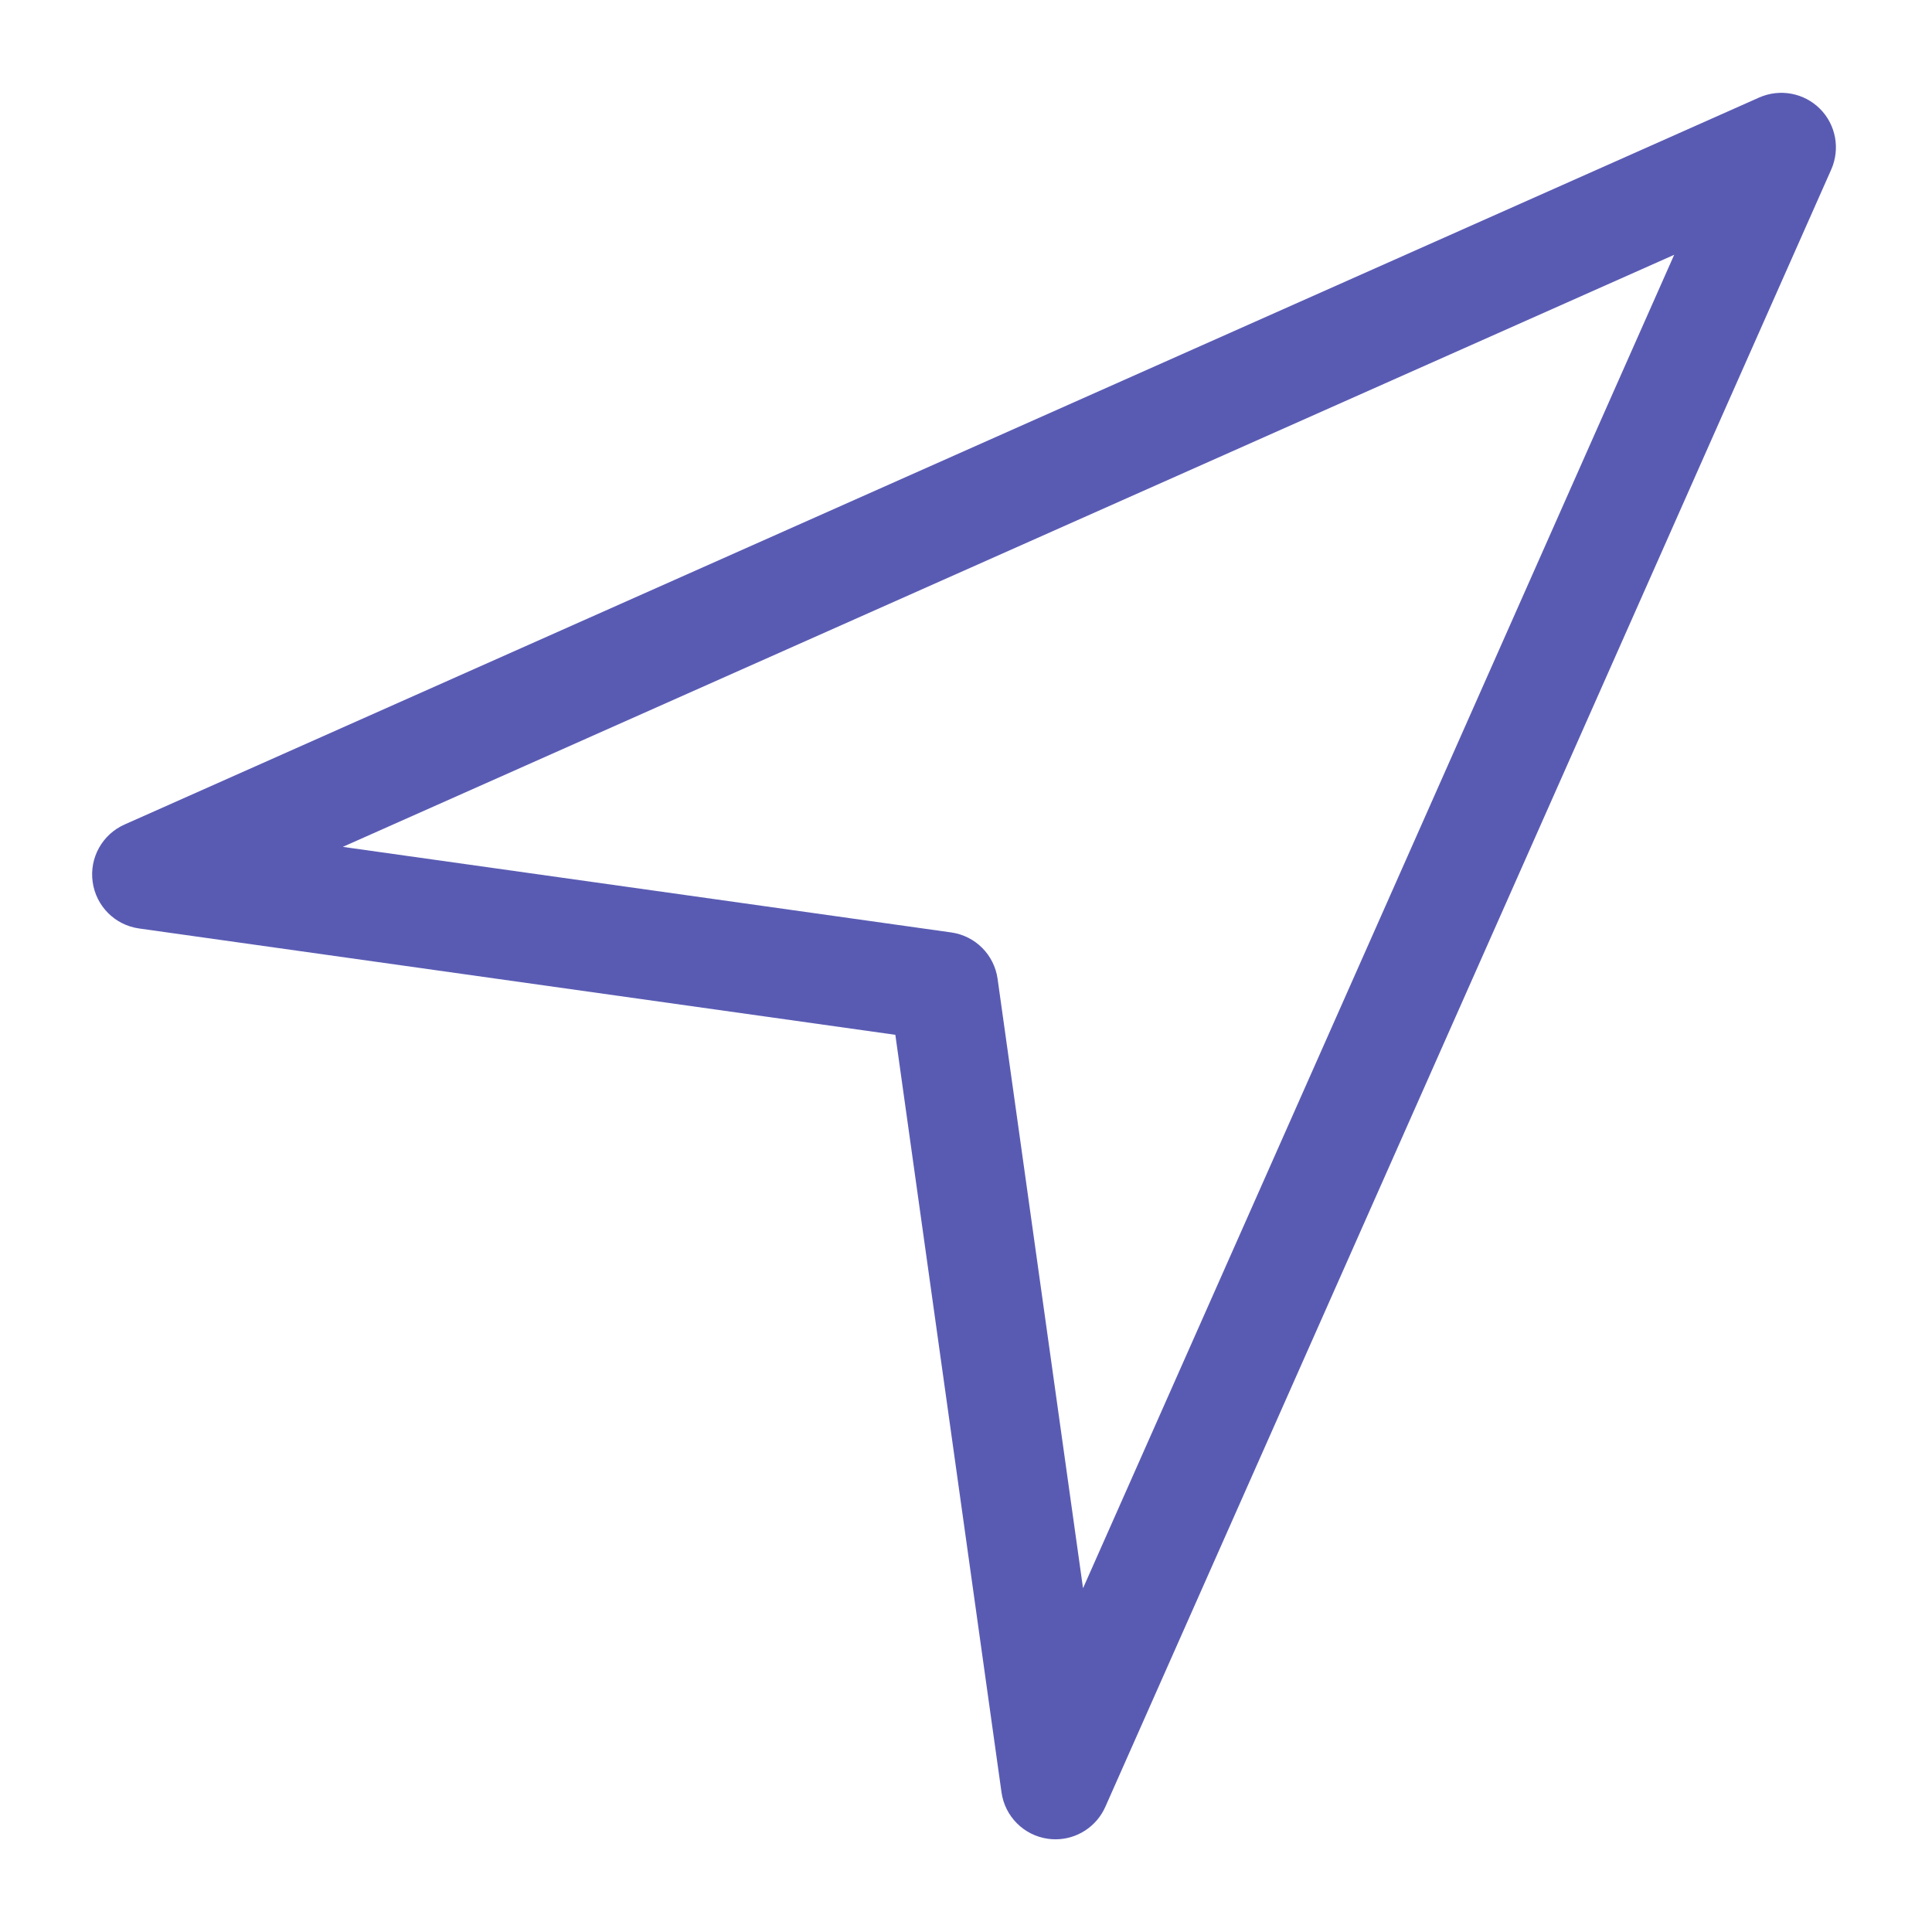 <?xml version="1.0" standalone="no"?><!DOCTYPE svg PUBLIC "-//W3C//DTD SVG 1.1//EN" "http://www.w3.org/Graphics/SVG/1.1/DTD/svg11.dtd"><svg class="icon" width="200px" height="200.00px" viewBox="0 0 1024 1024" version="1.1" xmlns="http://www.w3.org/2000/svg"><path fill="#595bb3" d="M559.446 974.871c-1.332 0-2.663-0.085-4.022-0.282-12.77-1.785-22.824-11.836-24.608-24.635l-56.266-401.48L73.721 492.111c-12.8-1.784-22.824-11.837-24.607-24.635-1.812-12.798 5.096-25.201 16.877-30.454l866.448-385.353c10.931-4.799 23.703-2.478 32.169 5.988 8.468 8.453 10.818 21.252 5.976 32.21L585.837 957.682C581.136 968.231 570.745 974.871 559.446 974.871zM181.693 448.858 504.142 494.206c12.799 1.785 22.824 11.837 24.607 24.635l45.279 322.945L887.357 135.046 181.693 448.858z" /></svg>